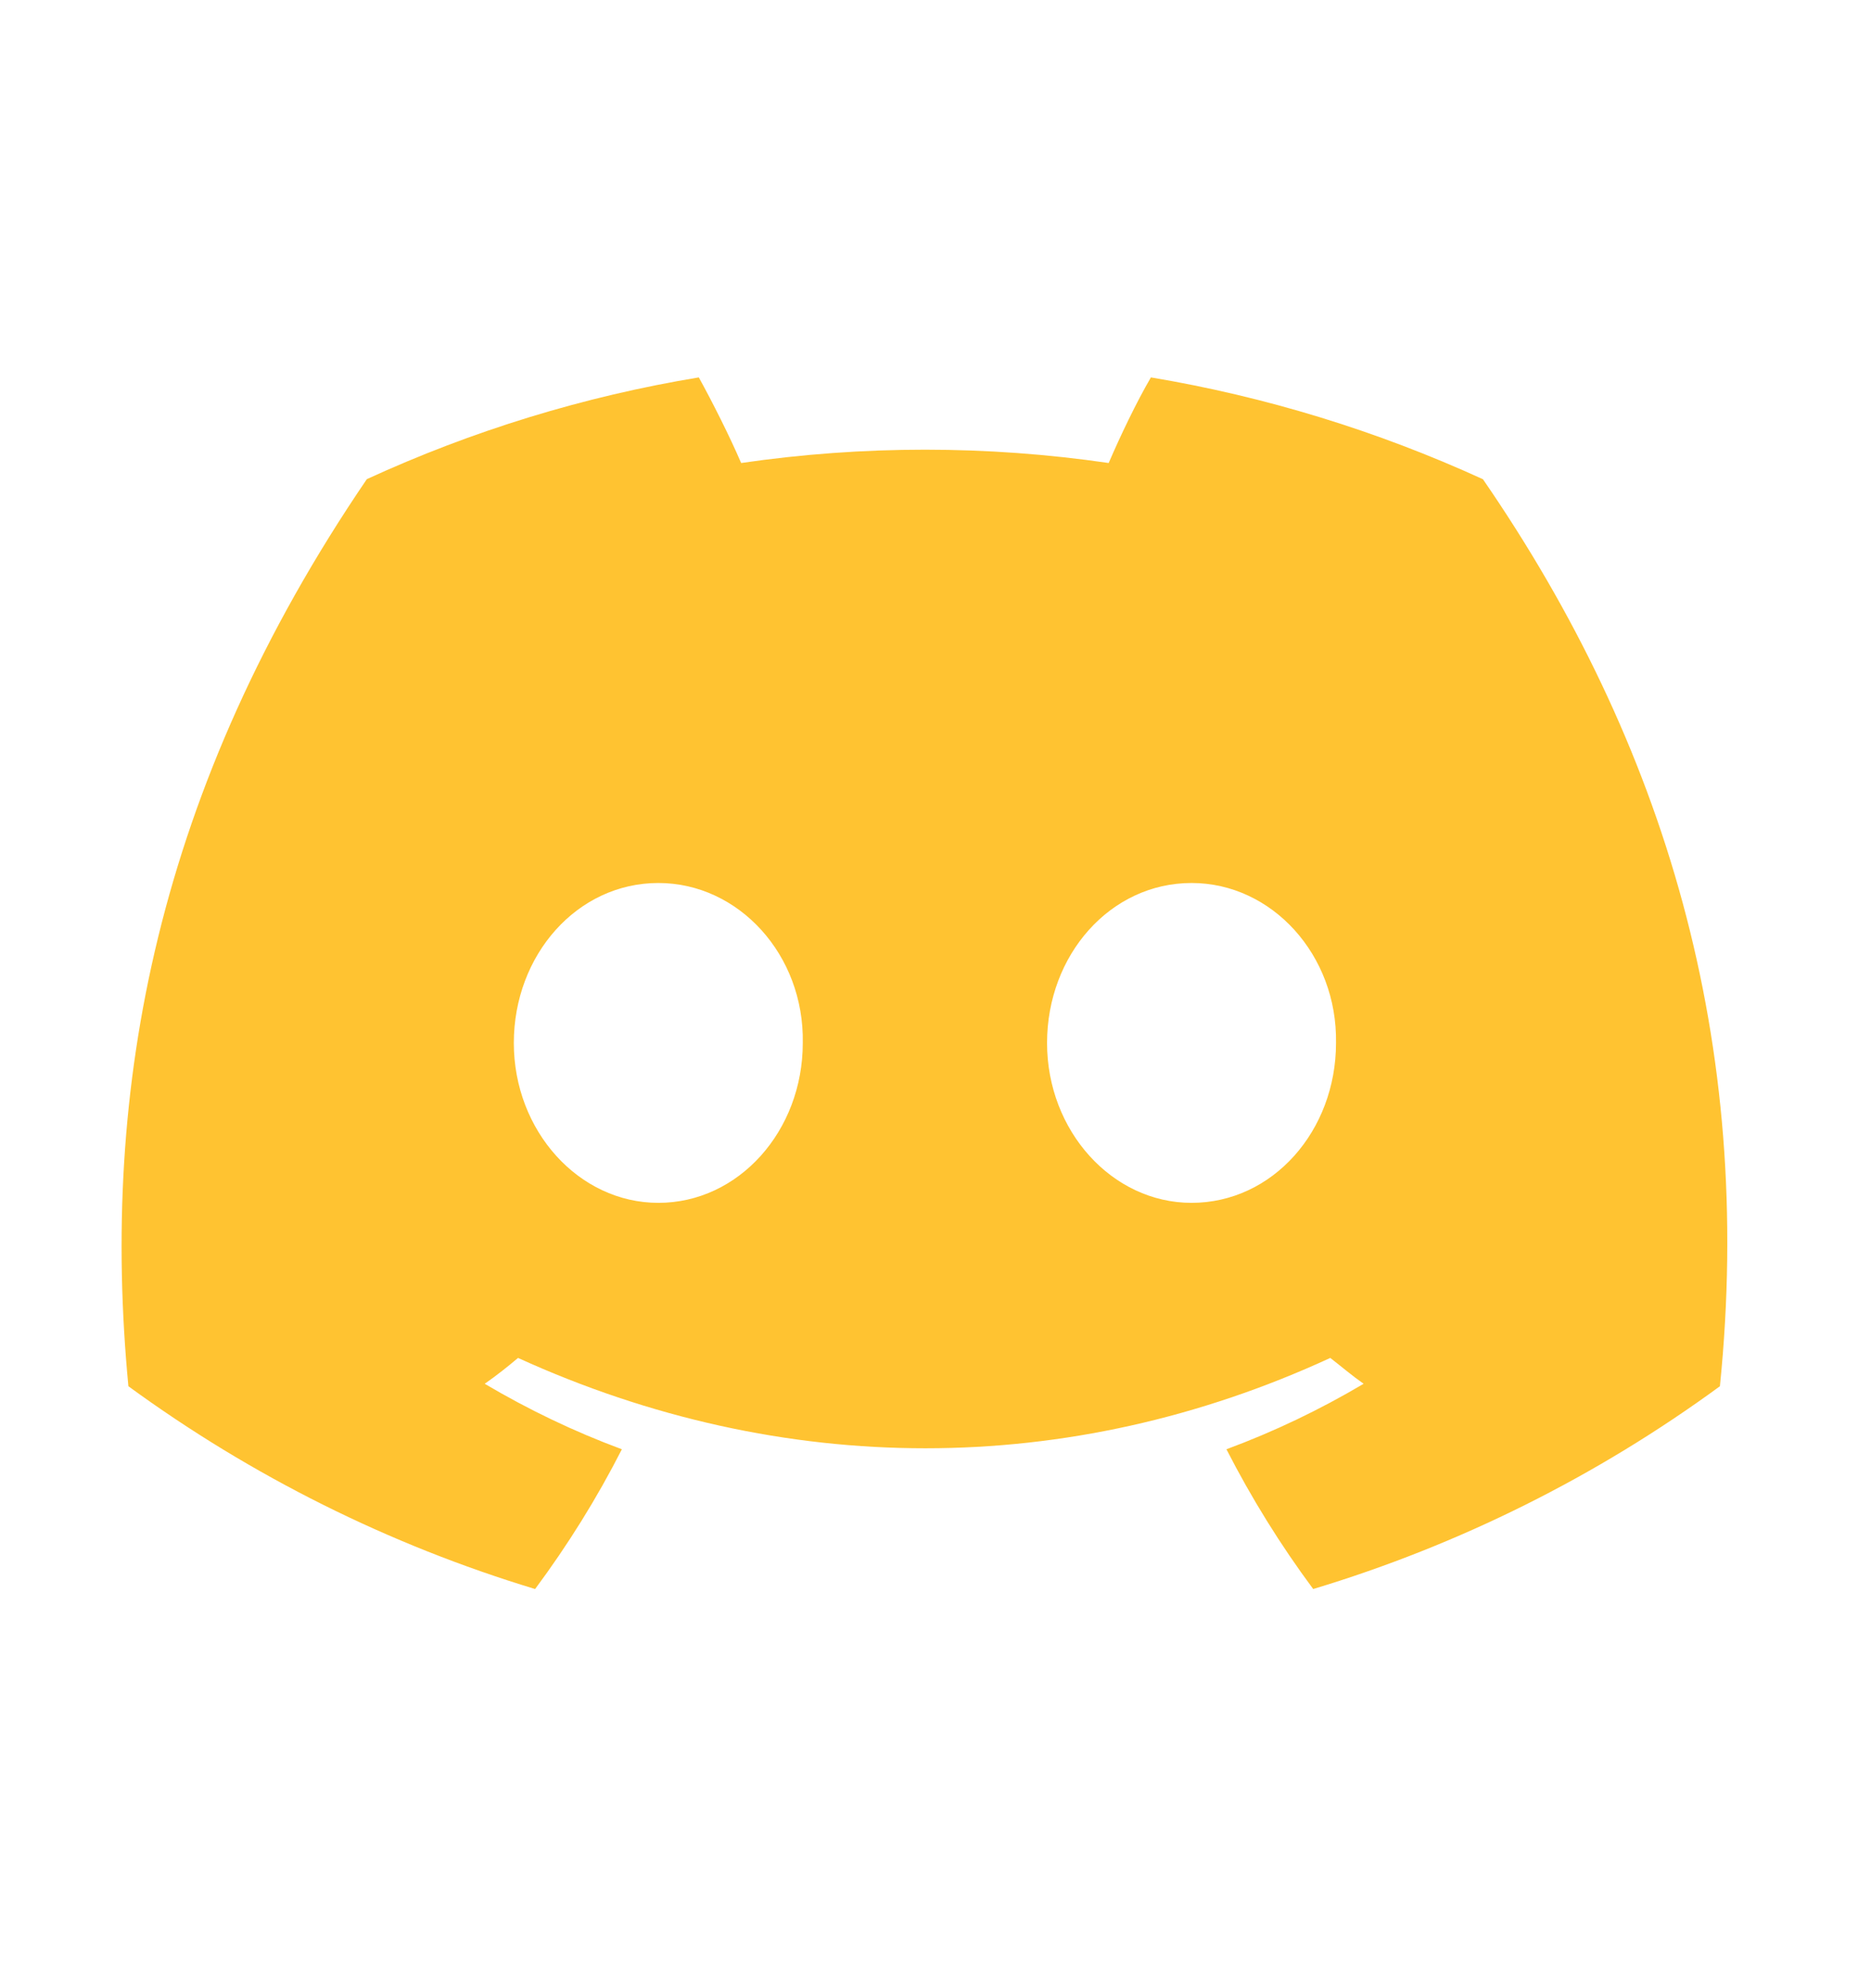 <svg width="16" height="17" viewBox="0 0 16 17" fill="none" xmlns="http://www.w3.org/2000/svg">
<path d="M12.68 4.097C11.777 3.684 10.822 3.391 9.842 3.227C9.717 3.441 9.579 3.731 9.481 3.959C8.439 3.807 7.38 3.807 6.338 3.959C6.24 3.731 6.094 3.441 5.976 3.227C4.995 3.389 4.04 3.682 3.137 4.097C1.341 6.735 0.855 9.312 1.098 11.853C2.151 12.622 3.327 13.209 4.576 13.587C4.856 13.21 5.105 12.81 5.318 12.392C4.908 12.24 4.521 12.054 4.145 11.832C4.243 11.764 4.34 11.687 4.43 11.611C6.692 12.641 9.142 12.641 11.376 11.611C11.474 11.687 11.564 11.764 11.661 11.832C11.286 12.054 10.898 12.24 10.488 12.392C10.702 12.81 10.95 13.21 11.23 13.587C12.48 13.21 13.656 12.623 14.708 11.853C15.006 8.912 14.236 6.355 12.681 4.097H12.68ZM5.63 10.285C4.95 10.285 4.394 9.67 4.394 8.918C4.394 8.165 4.936 7.55 5.63 7.55C6.317 7.55 6.879 8.165 6.865 8.918C6.865 9.67 6.317 10.285 5.63 10.285ZM10.19 10.285C9.51 10.285 8.954 9.67 8.954 8.918C8.954 8.165 9.495 7.55 10.19 7.55C10.876 7.55 11.438 8.165 11.425 8.918C11.425 9.67 10.883 10.285 10.189 10.285L10.19 10.285Z" fill="#FFC331"/>
</svg>
